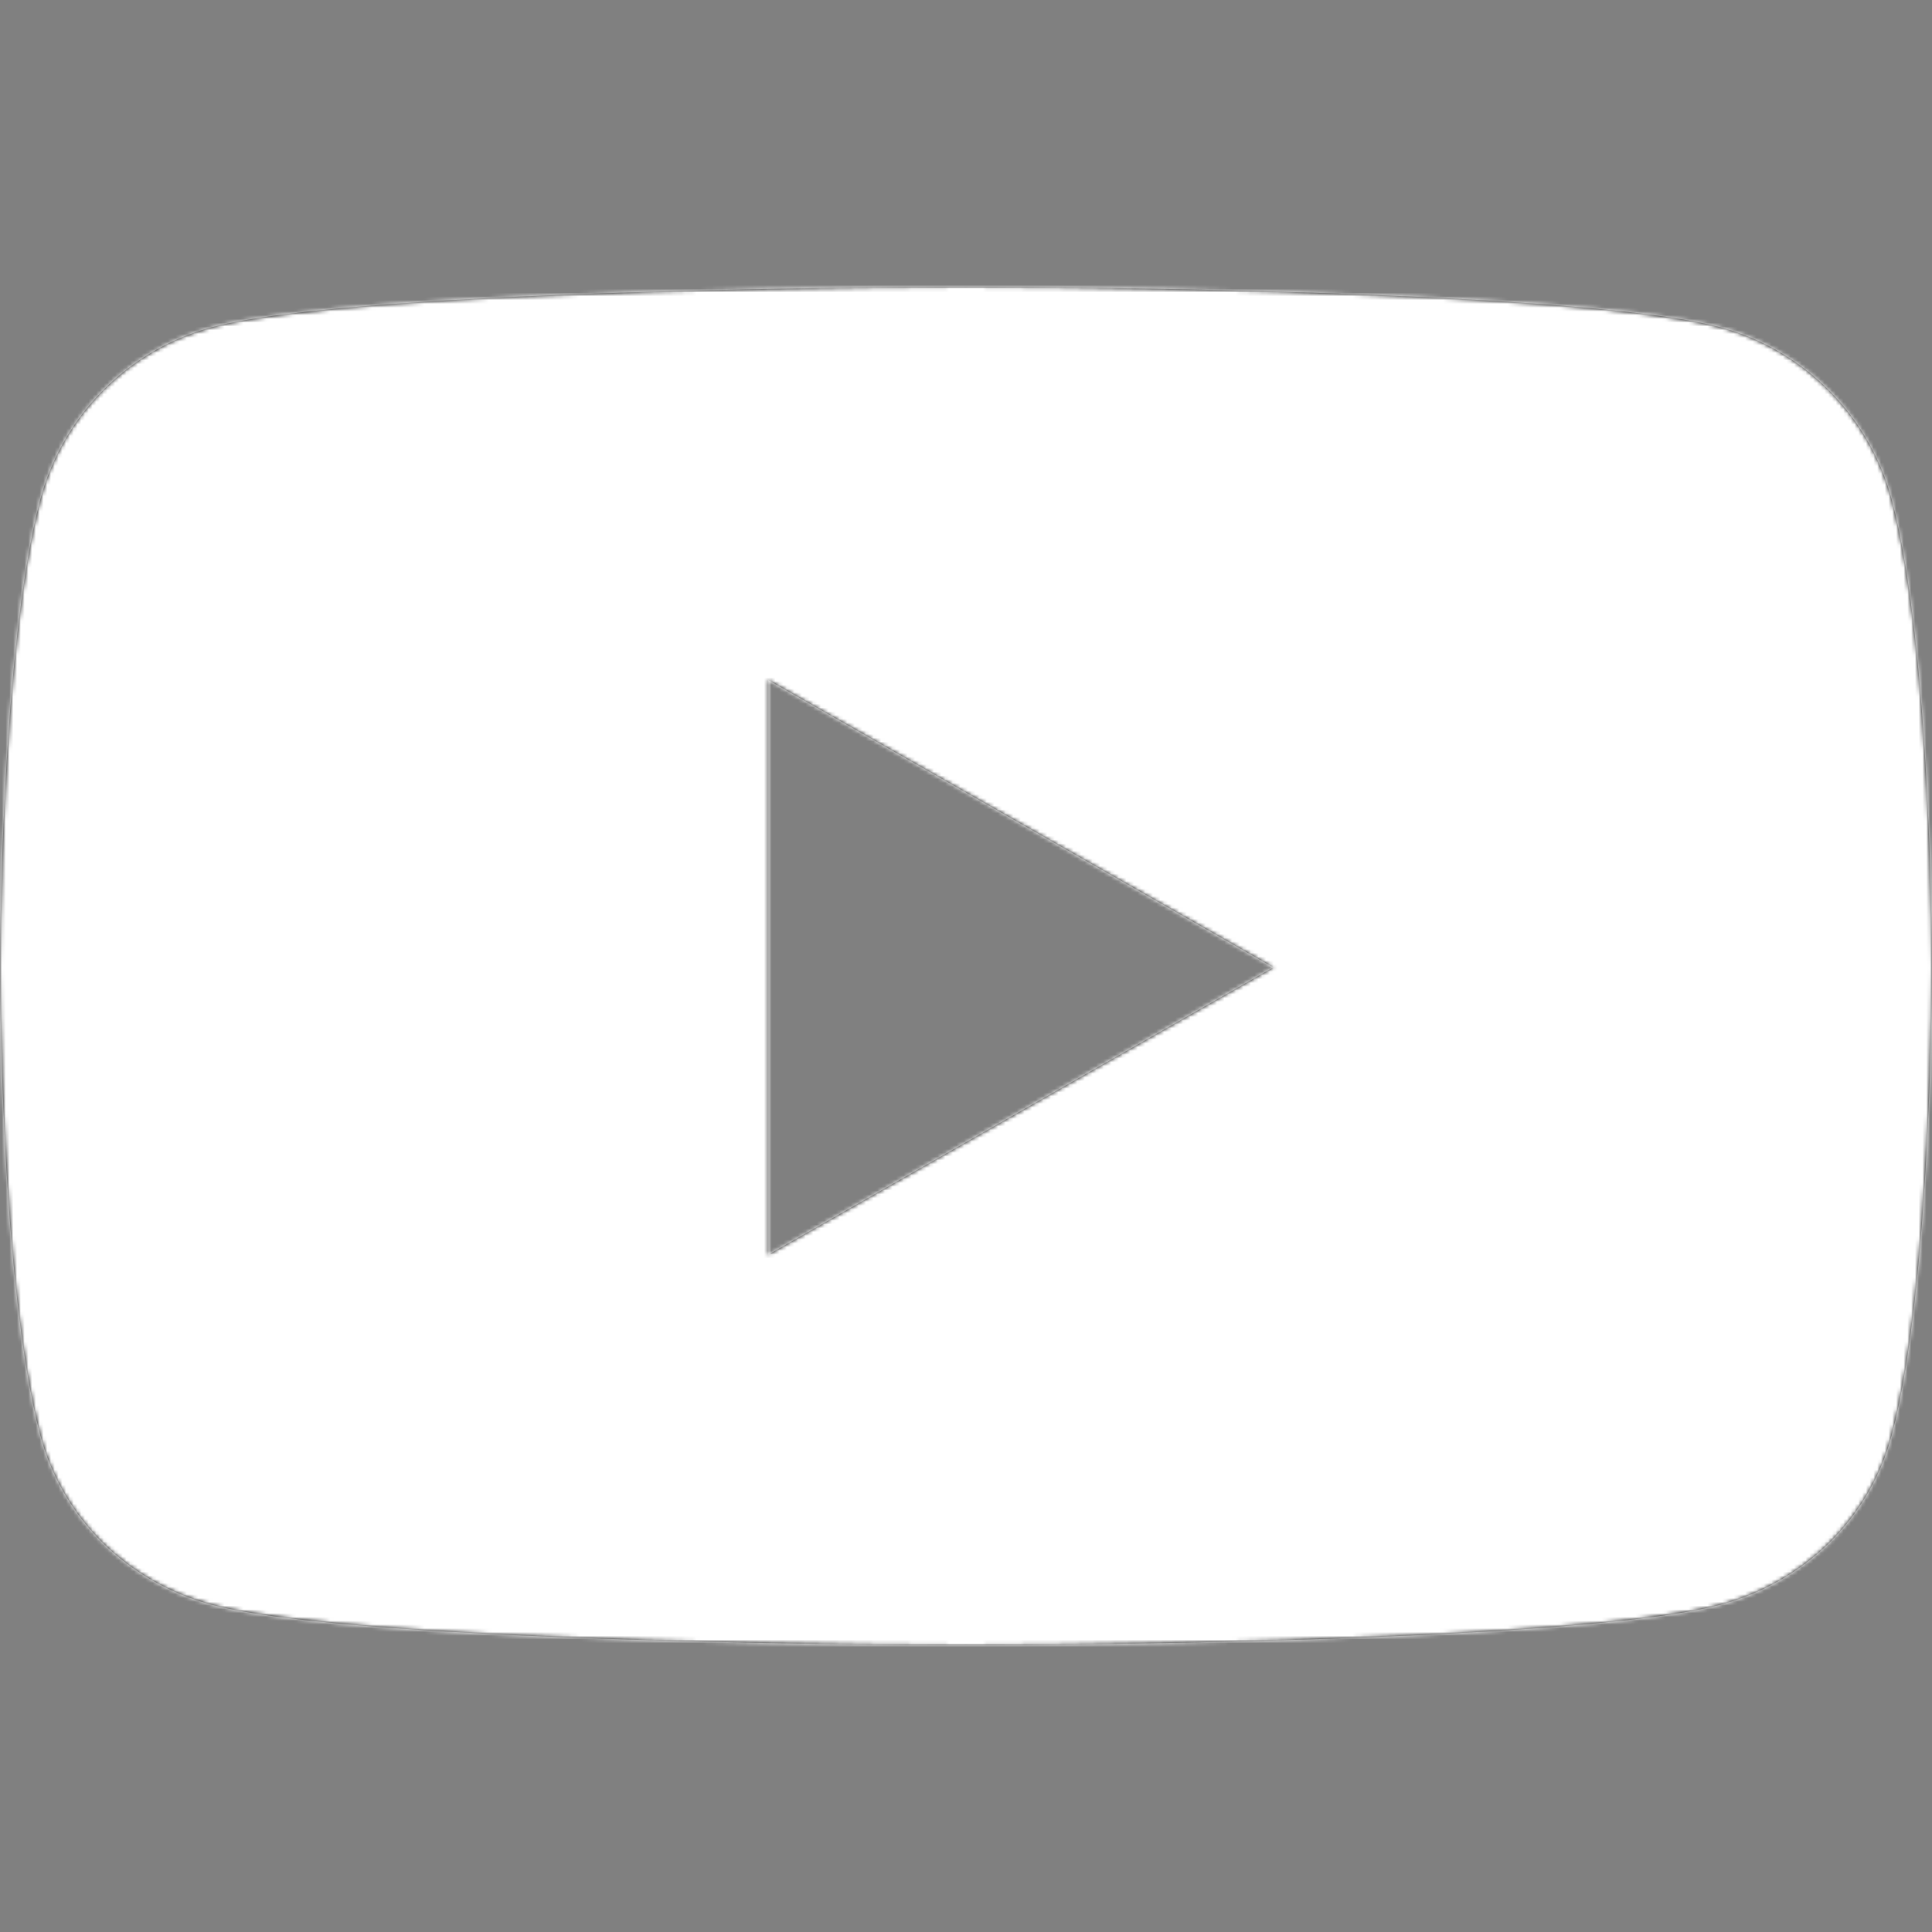 <?xml version="1.0" encoding="UTF-8"?>
<svg width="512px" height="512px" viewBox="0 0 512 512" version="1.1" xmlns="http://www.w3.org/2000/svg" xmlns:xlink="http://www.w3.org/1999/xlink">
    <rect x="0" y="0" width="512" height="512" fill="#808080" stroke="none"/>
    <!-- Generator: Sketch 51.3 (57544) - http://www.bohemiancoding.com/sketch -->
    <title>Brands/youtube</title>
    <desc>Created with Sketch.</desc>
    <defs>
        <path d="M501.301,132.328 C495.413,110.156 478.063,92.694 456.035,86.768 C416.107,76 256,76 256,76 C256,76 95.894,76 55.965,86.768 C33.937,92.695 16.587,110.156 10.699,132.328 C0,172.516 0,256.364 0,256.364 C0,256.364 0,340.212 10.699,380.4 C16.587,402.572 33.937,419.306 55.965,425.232 C95.894,436 256,436 256,436 C256,436 416.106,436 456.035,425.232 C478.063,419.306 495.413,402.572 501.301,380.4 C512,340.212 512,256.364 512,256.364 C512,256.364 512,172.516 501.301,132.328 Z M203.636,332.492 L203.636,180.236 L337.454,256.366 L203.636,332.492 Z" id="path-1"></path>
    </defs>
    <g id="Brands/youtube" stroke="none" stroke-width="1" fill="none" fill-rule="evenodd">
        <mask id="mask-2" fill="white">
            <use xlink:href="#path-1"></use>
        </mask>
        <use id="Mask" fill="#000000" fill-rule="nonzero" xlink:href="#path-1"></use>
        <g id="Color/White" mask="url(#mask-2)" fill="#FFFFFF">
            <rect id="White" x="0" y="0" width="512" height="512"></rect>
        </g>
    </g>
</svg>
